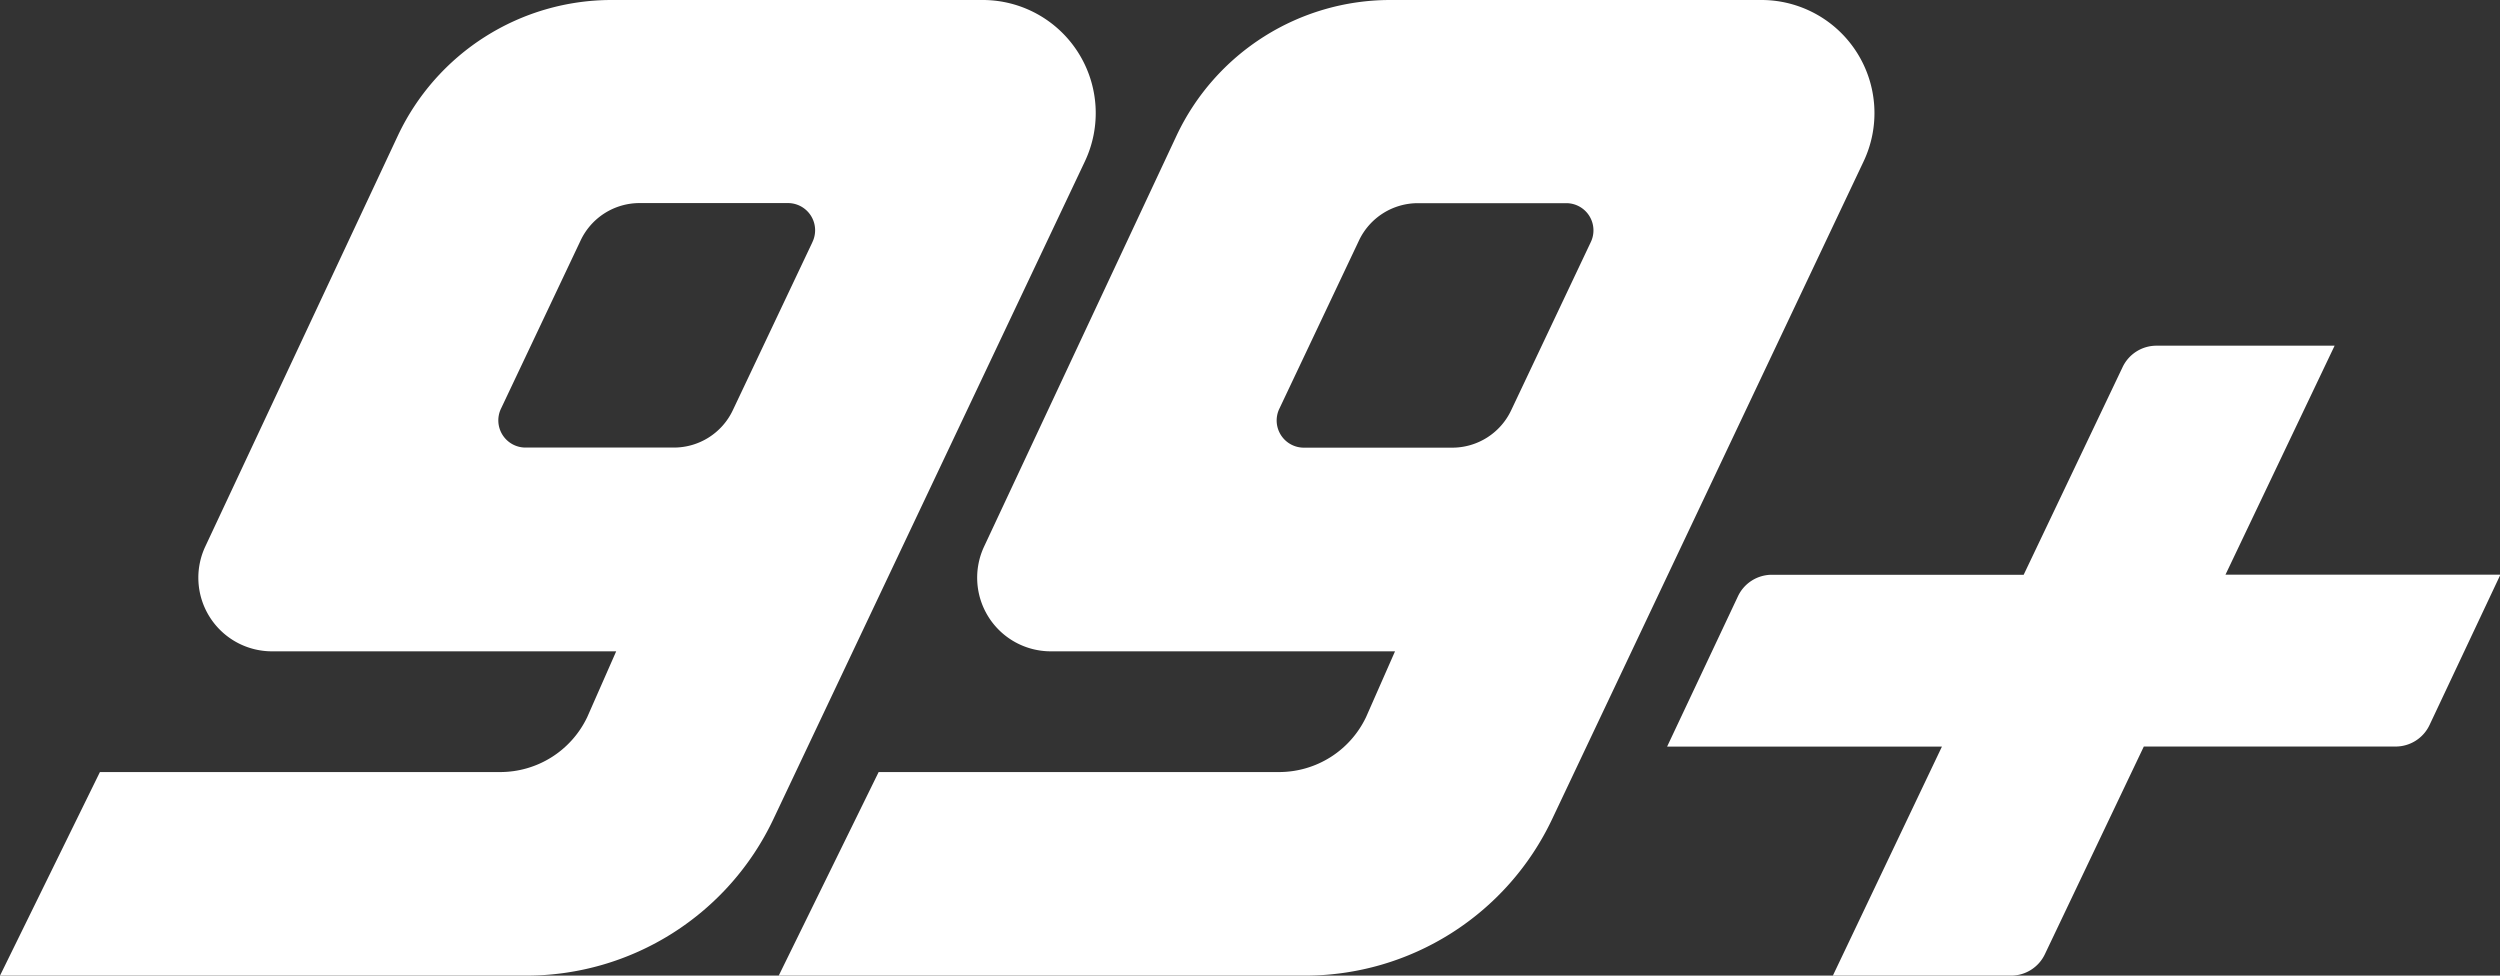 <svg id="Grupo_195560" data-name="Grupo 195560" xmlns="http://www.w3.org/2000/svg" xmlns:xlink="http://www.w3.org/1999/xlink" width="25.471" height="9.94" viewBox="0 0 25.471 9.94">
  <rect x="0" y="0" width="25.471" height="9.94" fill="#333333" stroke="none"/>
  <defs>
    <clipPath id="clip-path">
      <rect id="Rectángulo_2507" data-name="Rectángulo 2507" width="25.471" height="9.94" fill="#fff"/>
    </clipPath>
  </defs>
  <g id="Grupo_190000" data-name="Grupo 190000" clip-path="url(#clip-path)">
    <path id="Trazado_2344" data-name="Trazado 2344" d="M423.541,2.478l-.81,1.711a.664.664,0,0,1-.6.38h-1.51a.277.277,0,0,1-.25-.4l.81-1.711a.664.664,0,0,1,.6-.38h1.51a.277.277,0,0,1,.25.4m1.734-2.47H421.5a2.407,2.407,0,0,0-2.176,1.378l-1.961,4.187a.75.75,0,0,0,.678,1.071h3.507l-.295.67a.982.982,0,0,1-.887.56h-4.079l-1.018,2.074h5.362a2.785,2.785,0,0,0,2.517-1.593l3.173-6.7A1.152,1.152,0,0,0,425.275.008" transform="translate(-407.335 -0.008)" fill="#fff"/>
    <path id="Trazado_2345" data-name="Trazado 2345" d="M8.276,2.47,7.466,4.18a.664.664,0,0,1-.6.38H5.356a.277.277,0,0,1-.25-.4l.81-1.711a.664.664,0,0,1,.6-.38h1.51a.277.277,0,0,1,.25.4M10.011,0H6.231A2.407,2.407,0,0,0,4.055,1.379L2.093,5.565a.75.75,0,0,0,.678,1.071H6.278l-.295.67a.982.982,0,0,1-.887.56H1.018L0,9.94H5.362A2.785,2.785,0,0,0,7.879,8.347l3.173-6.7A1.152,1.152,0,0,0,10.011,0" fill="#fff"/>
    <path id="Trazado_2346" data-name="Trazado 2346" d="M895.1,186.815l1.112-2.333h-1.815a.382.382,0,0,0-.345.218l-1.008,2.116h-2.566a.382.382,0,0,0-.345.219l-.722,1.532h2.8L891.1,190.9h1.815a.382.382,0,0,0,.345-.218l1.008-2.116h2.566a.382.382,0,0,0,.345-.219l.722-1.532Z" transform="translate(-872.426 -180.96)" fill="#fff"/>
  </g>
</svg>
